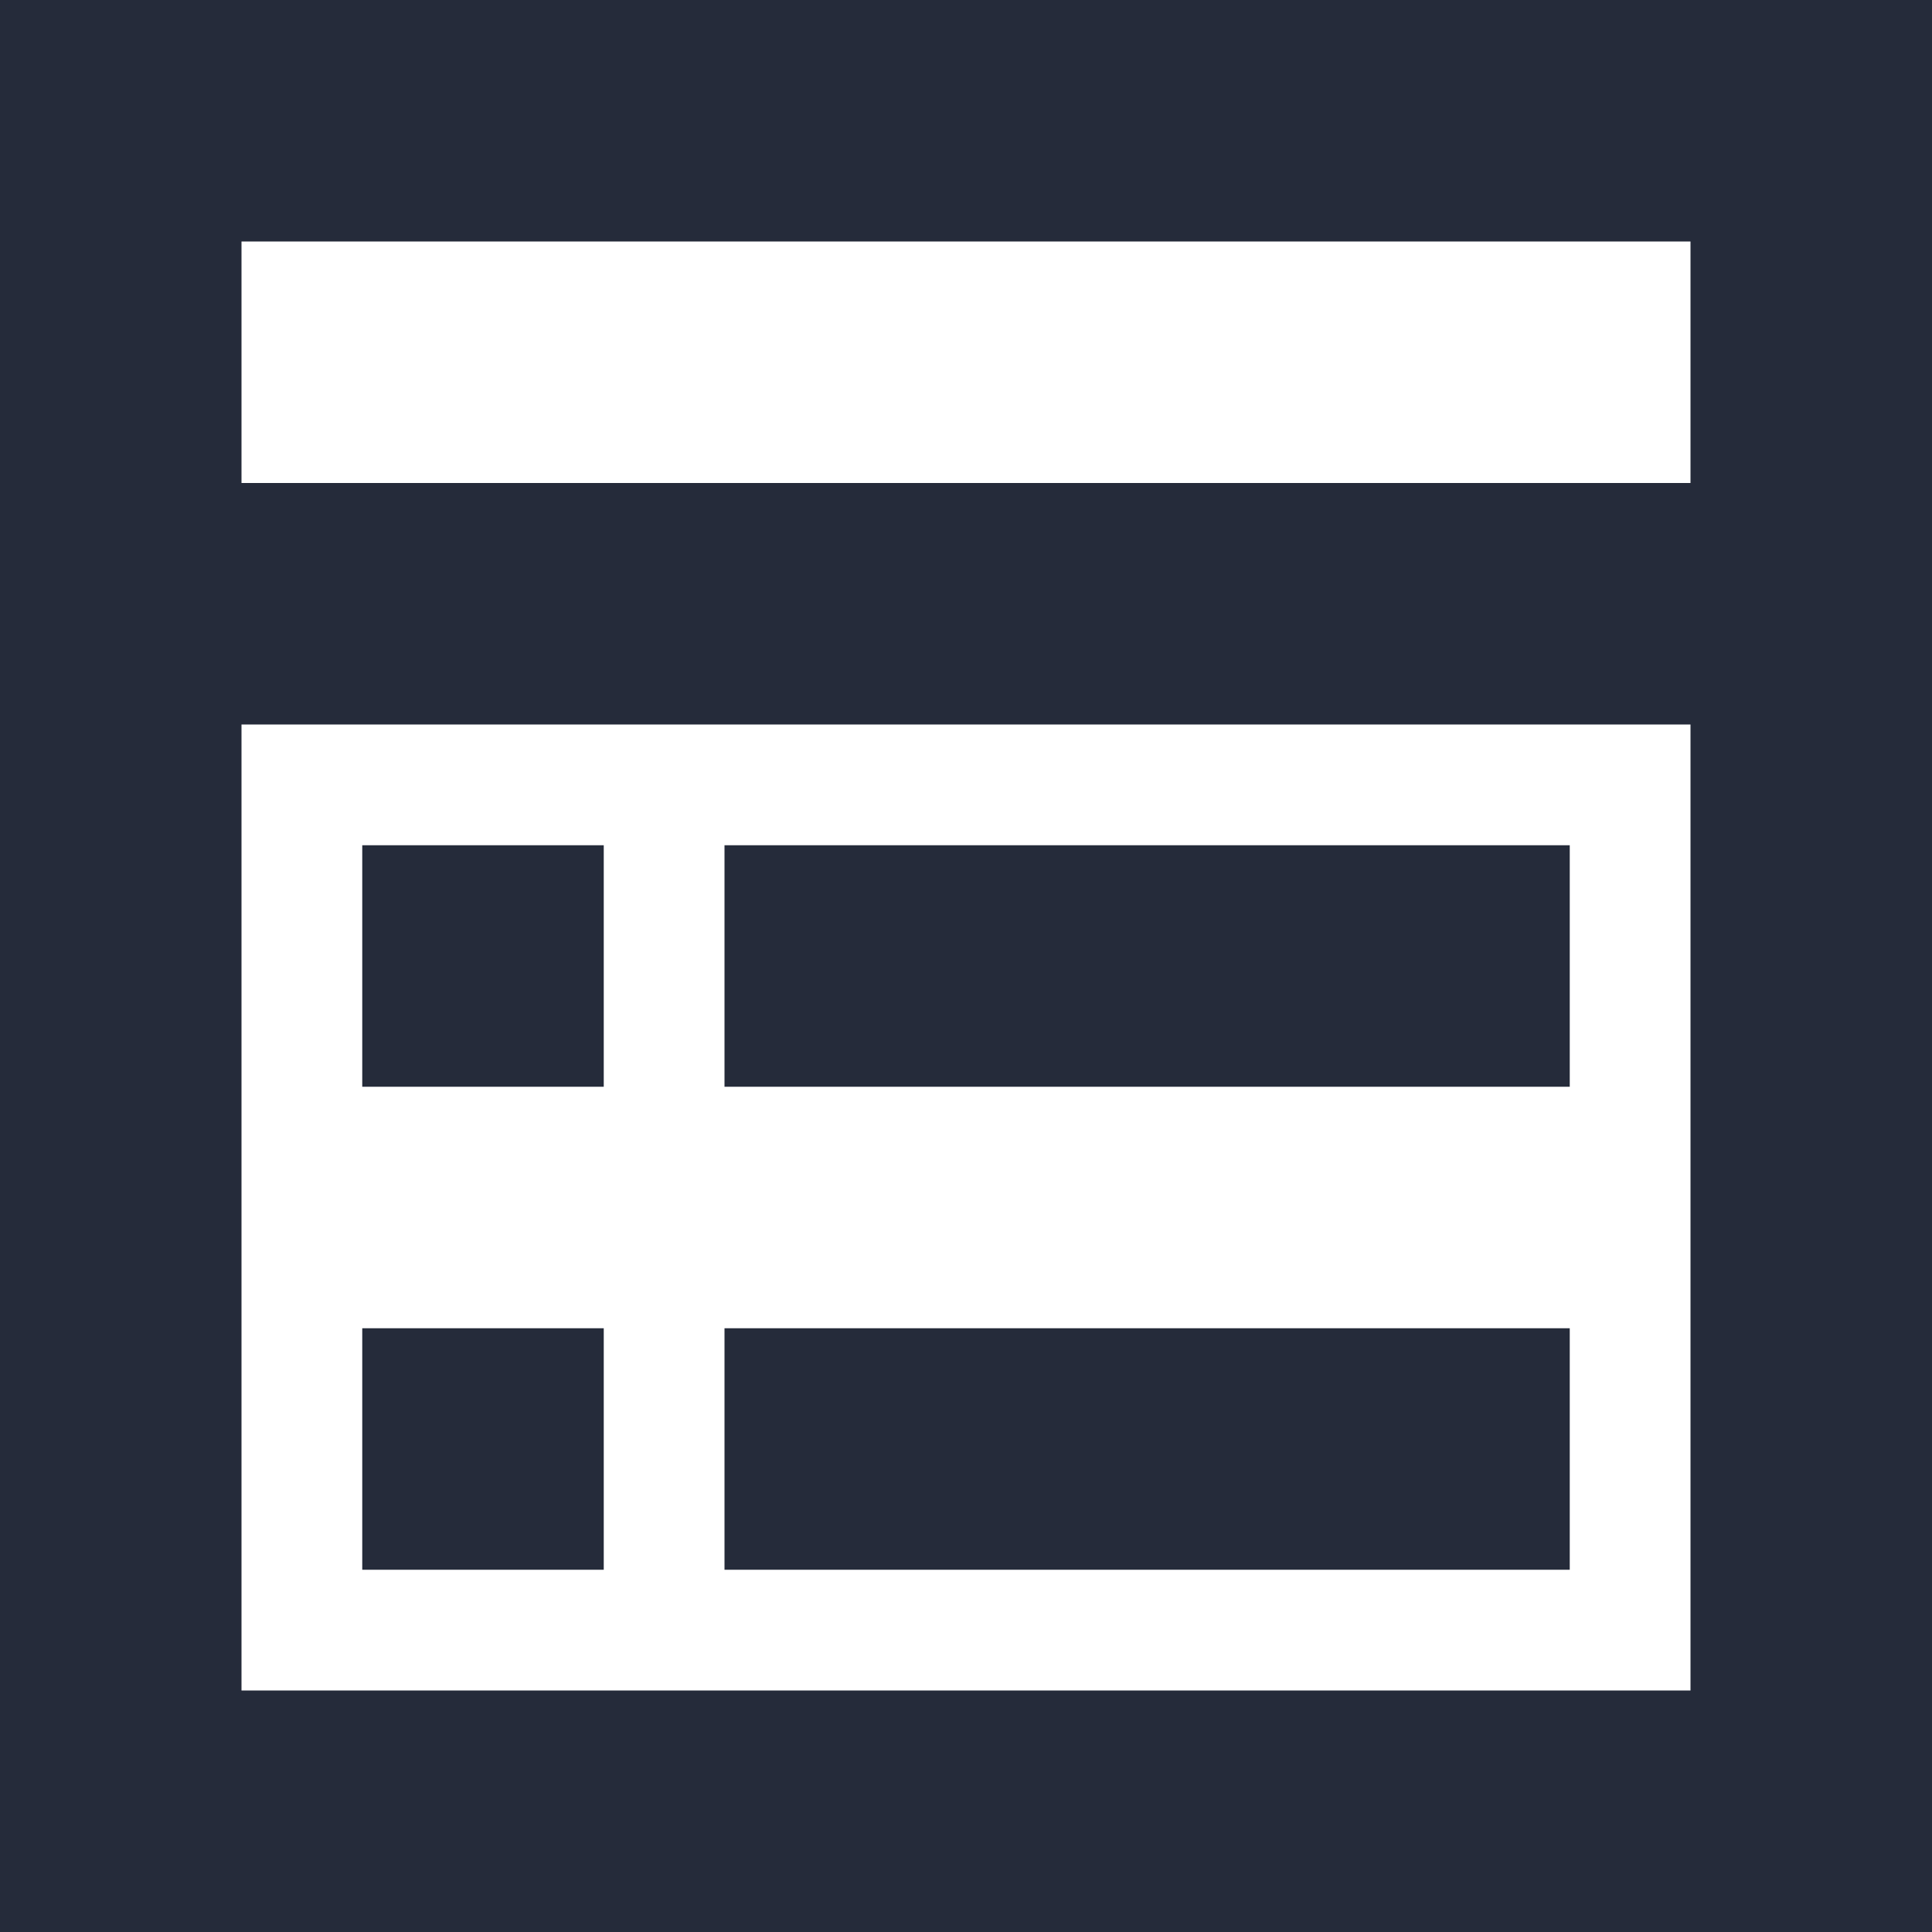<?xml version="1.0" encoding="UTF-8"?>
<svg width="16px" height="16px" viewBox="0 0 16 16" version="1.1" xmlns="http://www.w3.org/2000/svg" xmlns:xlink="http://www.w3.org/1999/xlink">
    <title>项目</title>
    <g id="项目" stroke="none" stroke-width="1" fill="none" fill-rule="evenodd">
        <path d="M16,16 L0,16 L0,0 L16,0 L16,16 Z M14,14 L14,6 L2,6 L2,14 L14,14 Z M5,11 L5,13 L3,13 L3,11 L5,11 Z M13,11 L13,13 L6,13 L6,11 L13,11 Z M5,7 L5,9 L3,9 L3,7 L5,7 Z M13,7 L13,9 L6,9 L6,7 L13,7 Z M14,4 L14,2 L2,2 L2,4 L14,4 Z" id="形状结合" fill="#252B3A"></path>
    </g>
</svg>